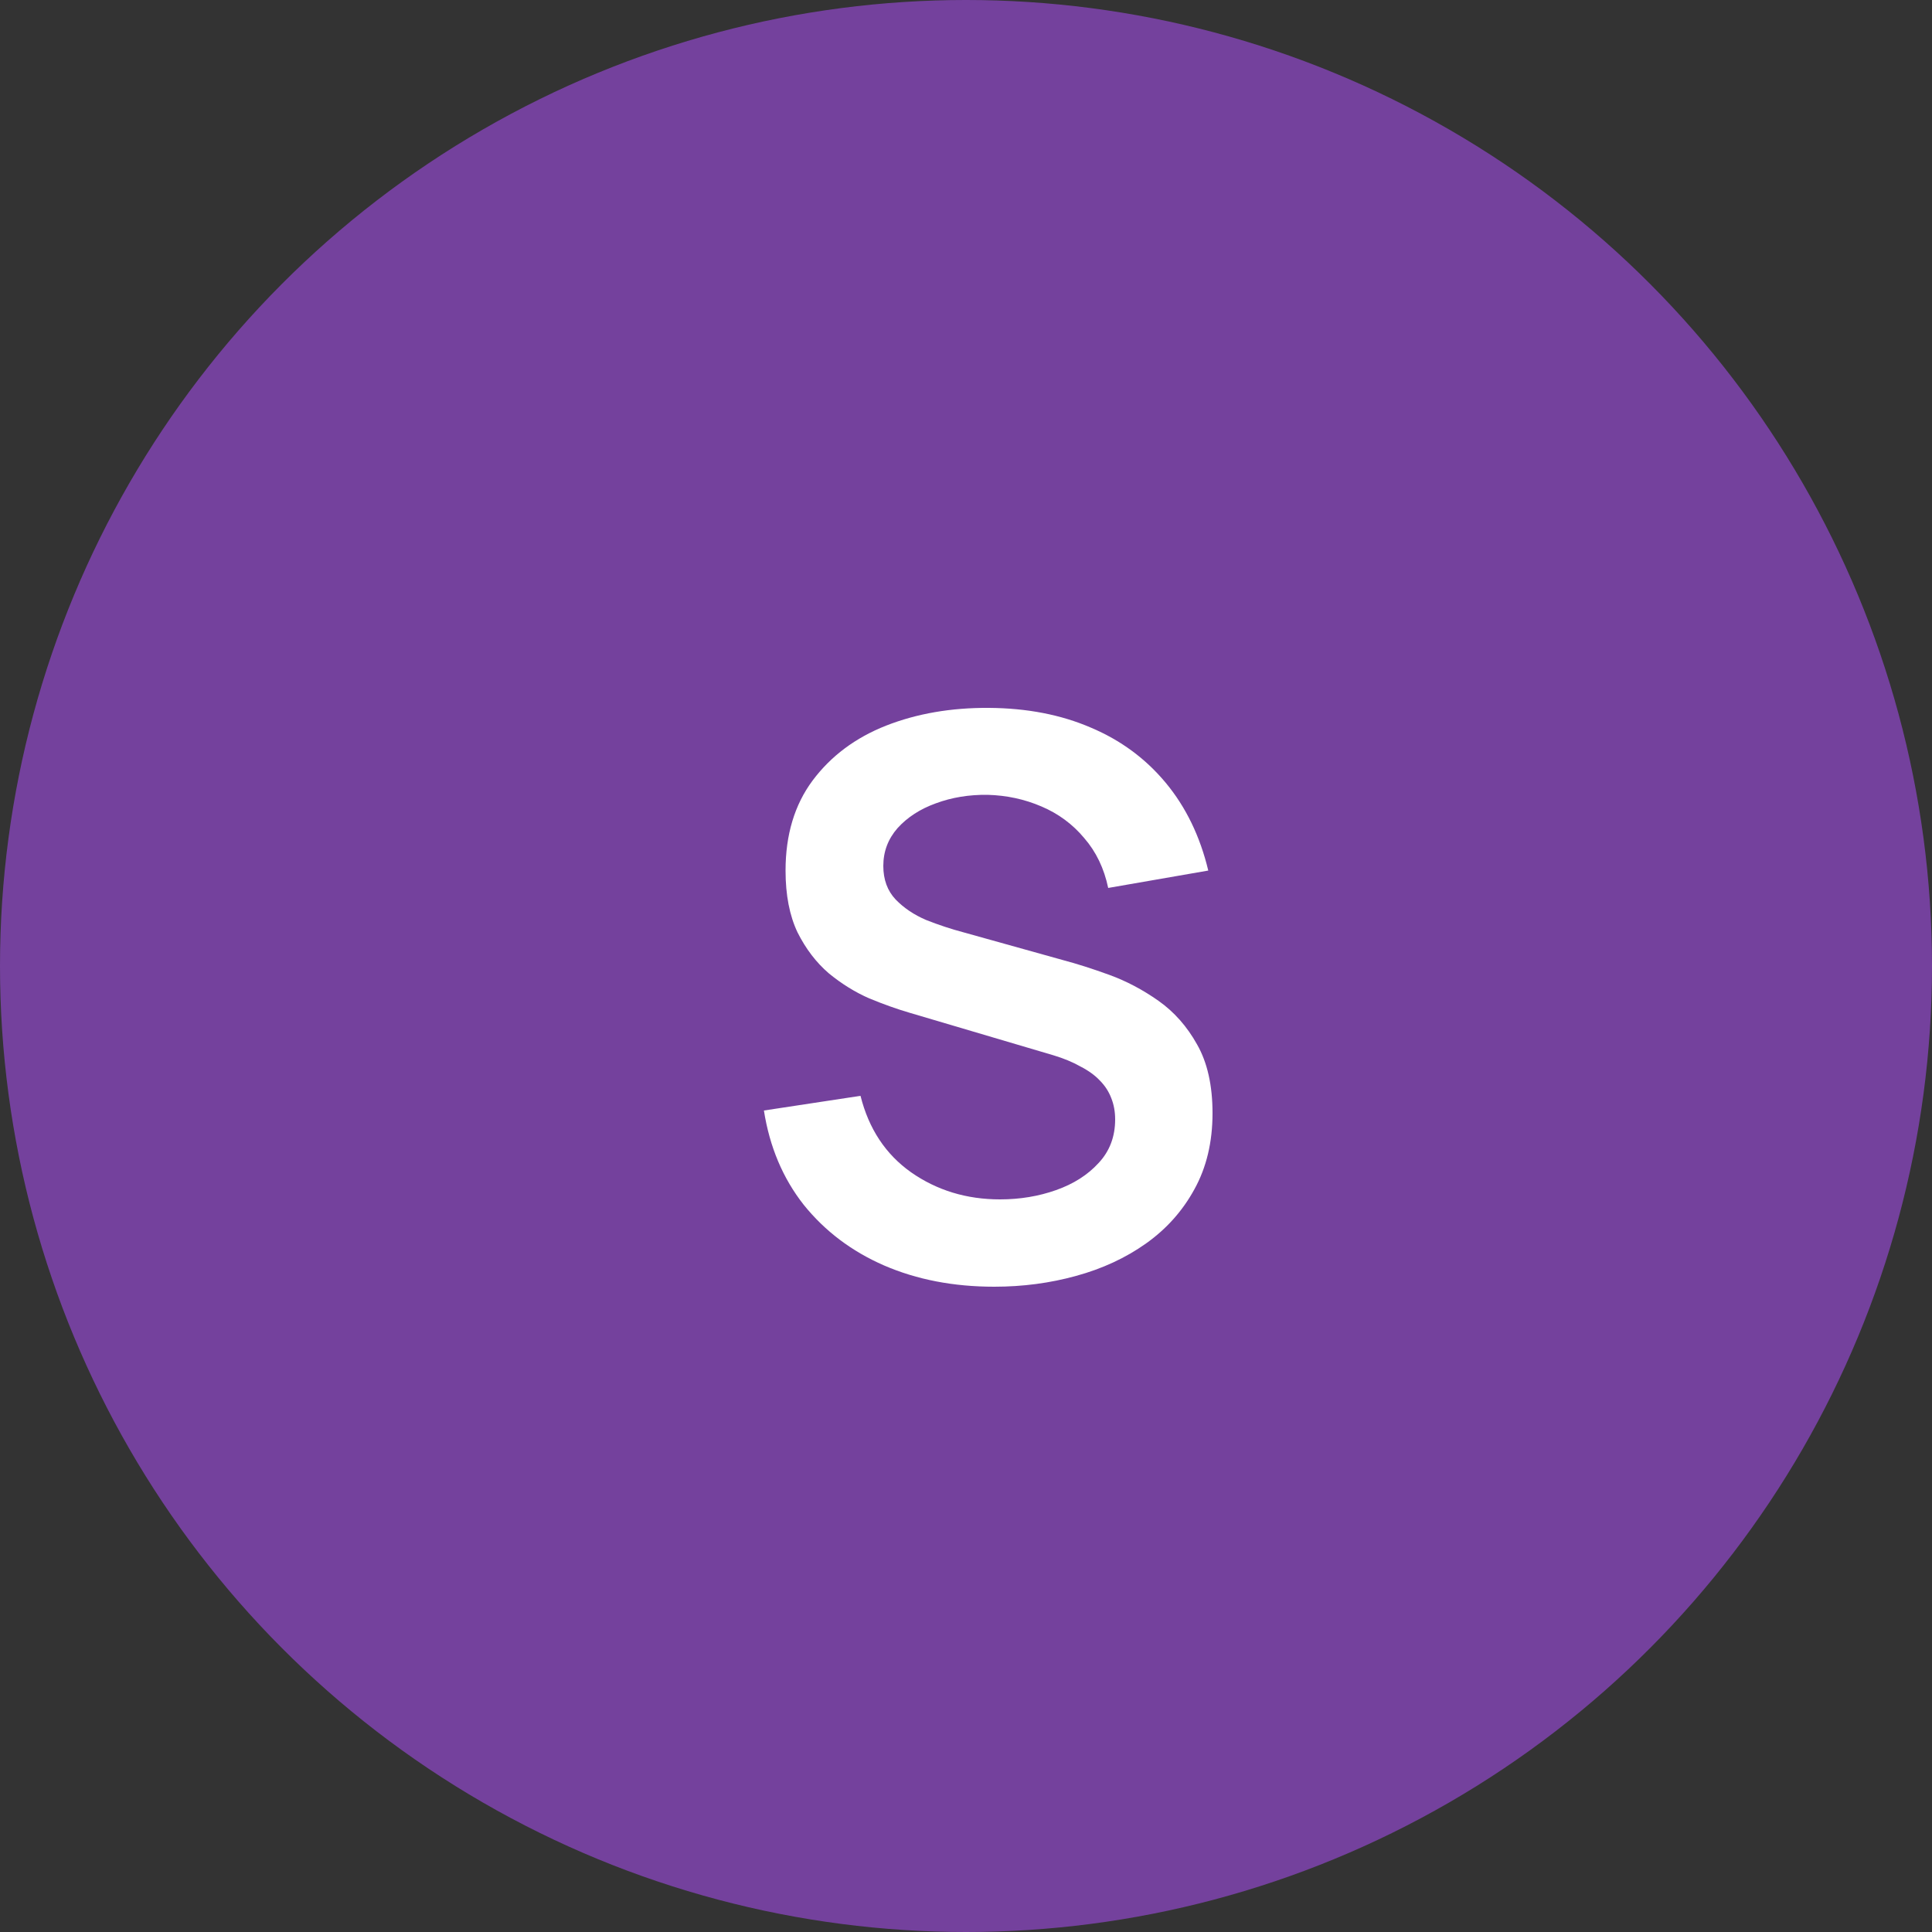 <svg width="40" height="40" viewBox="0 0 40 40" fill="none" xmlns="http://www.w3.org/2000/svg">
<rect x="0" y="0" width="40" height="40" fill="#333333" stroke="none"/>
<circle cx="20" cy="20" r="20" fill="#74419D"/>
<path d="M20.584 26.64C19.741 26.64 18.982 26.493 18.304 26.2C17.632 25.907 17.078 25.488 16.64 24.944C16.208 24.395 15.934 23.744 15.816 22.992L17.816 22.688C17.987 23.371 18.336 23.899 18.864 24.272C19.398 24.645 20.011 24.832 20.704 24.832C21.115 24.832 21.502 24.768 21.864 24.64C22.227 24.512 22.52 24.325 22.744 24.08C22.974 23.835 23.088 23.533 23.088 23.176C23.088 23.016 23.061 22.869 23.008 22.736C22.955 22.597 22.875 22.475 22.768 22.368C22.667 22.261 22.534 22.165 22.368 22.08C22.208 21.989 22.021 21.912 21.808 21.848L18.832 20.968C18.576 20.893 18.299 20.795 18 20.672C17.707 20.544 17.427 20.371 17.16 20.152C16.899 19.928 16.683 19.645 16.512 19.304C16.347 18.957 16.264 18.531 16.264 18.024C16.264 17.283 16.451 16.661 16.824 16.16C17.203 15.653 17.709 15.275 18.344 15.024C18.984 14.773 19.694 14.651 20.472 14.656C21.262 14.661 21.965 14.797 22.584 15.064C23.203 15.325 23.72 15.707 24.136 16.208C24.552 16.709 24.846 17.315 25.016 18.024L22.944 18.384C22.859 17.979 22.694 17.635 22.448 17.352C22.208 17.064 21.912 16.845 21.56 16.696C21.213 16.547 20.843 16.467 20.448 16.456C20.064 16.451 19.707 16.509 19.376 16.632C19.051 16.749 18.787 16.92 18.584 17.144C18.387 17.368 18.288 17.629 18.288 17.928C18.288 18.211 18.373 18.443 18.544 18.624C18.715 18.8 18.925 18.941 19.176 19.048C19.432 19.149 19.691 19.235 19.952 19.304L22.016 19.88C22.299 19.955 22.616 20.056 22.968 20.184C23.32 20.312 23.659 20.491 23.984 20.72C24.309 20.949 24.576 21.251 24.784 21.624C24.997 21.997 25.104 22.472 25.104 23.048C25.104 23.645 24.979 24.171 24.728 24.624C24.483 25.072 24.149 25.445 23.728 25.744C23.307 26.043 22.824 26.267 22.28 26.416C21.741 26.565 21.176 26.64 20.584 26.64Z" fill="white"/>
</svg>
